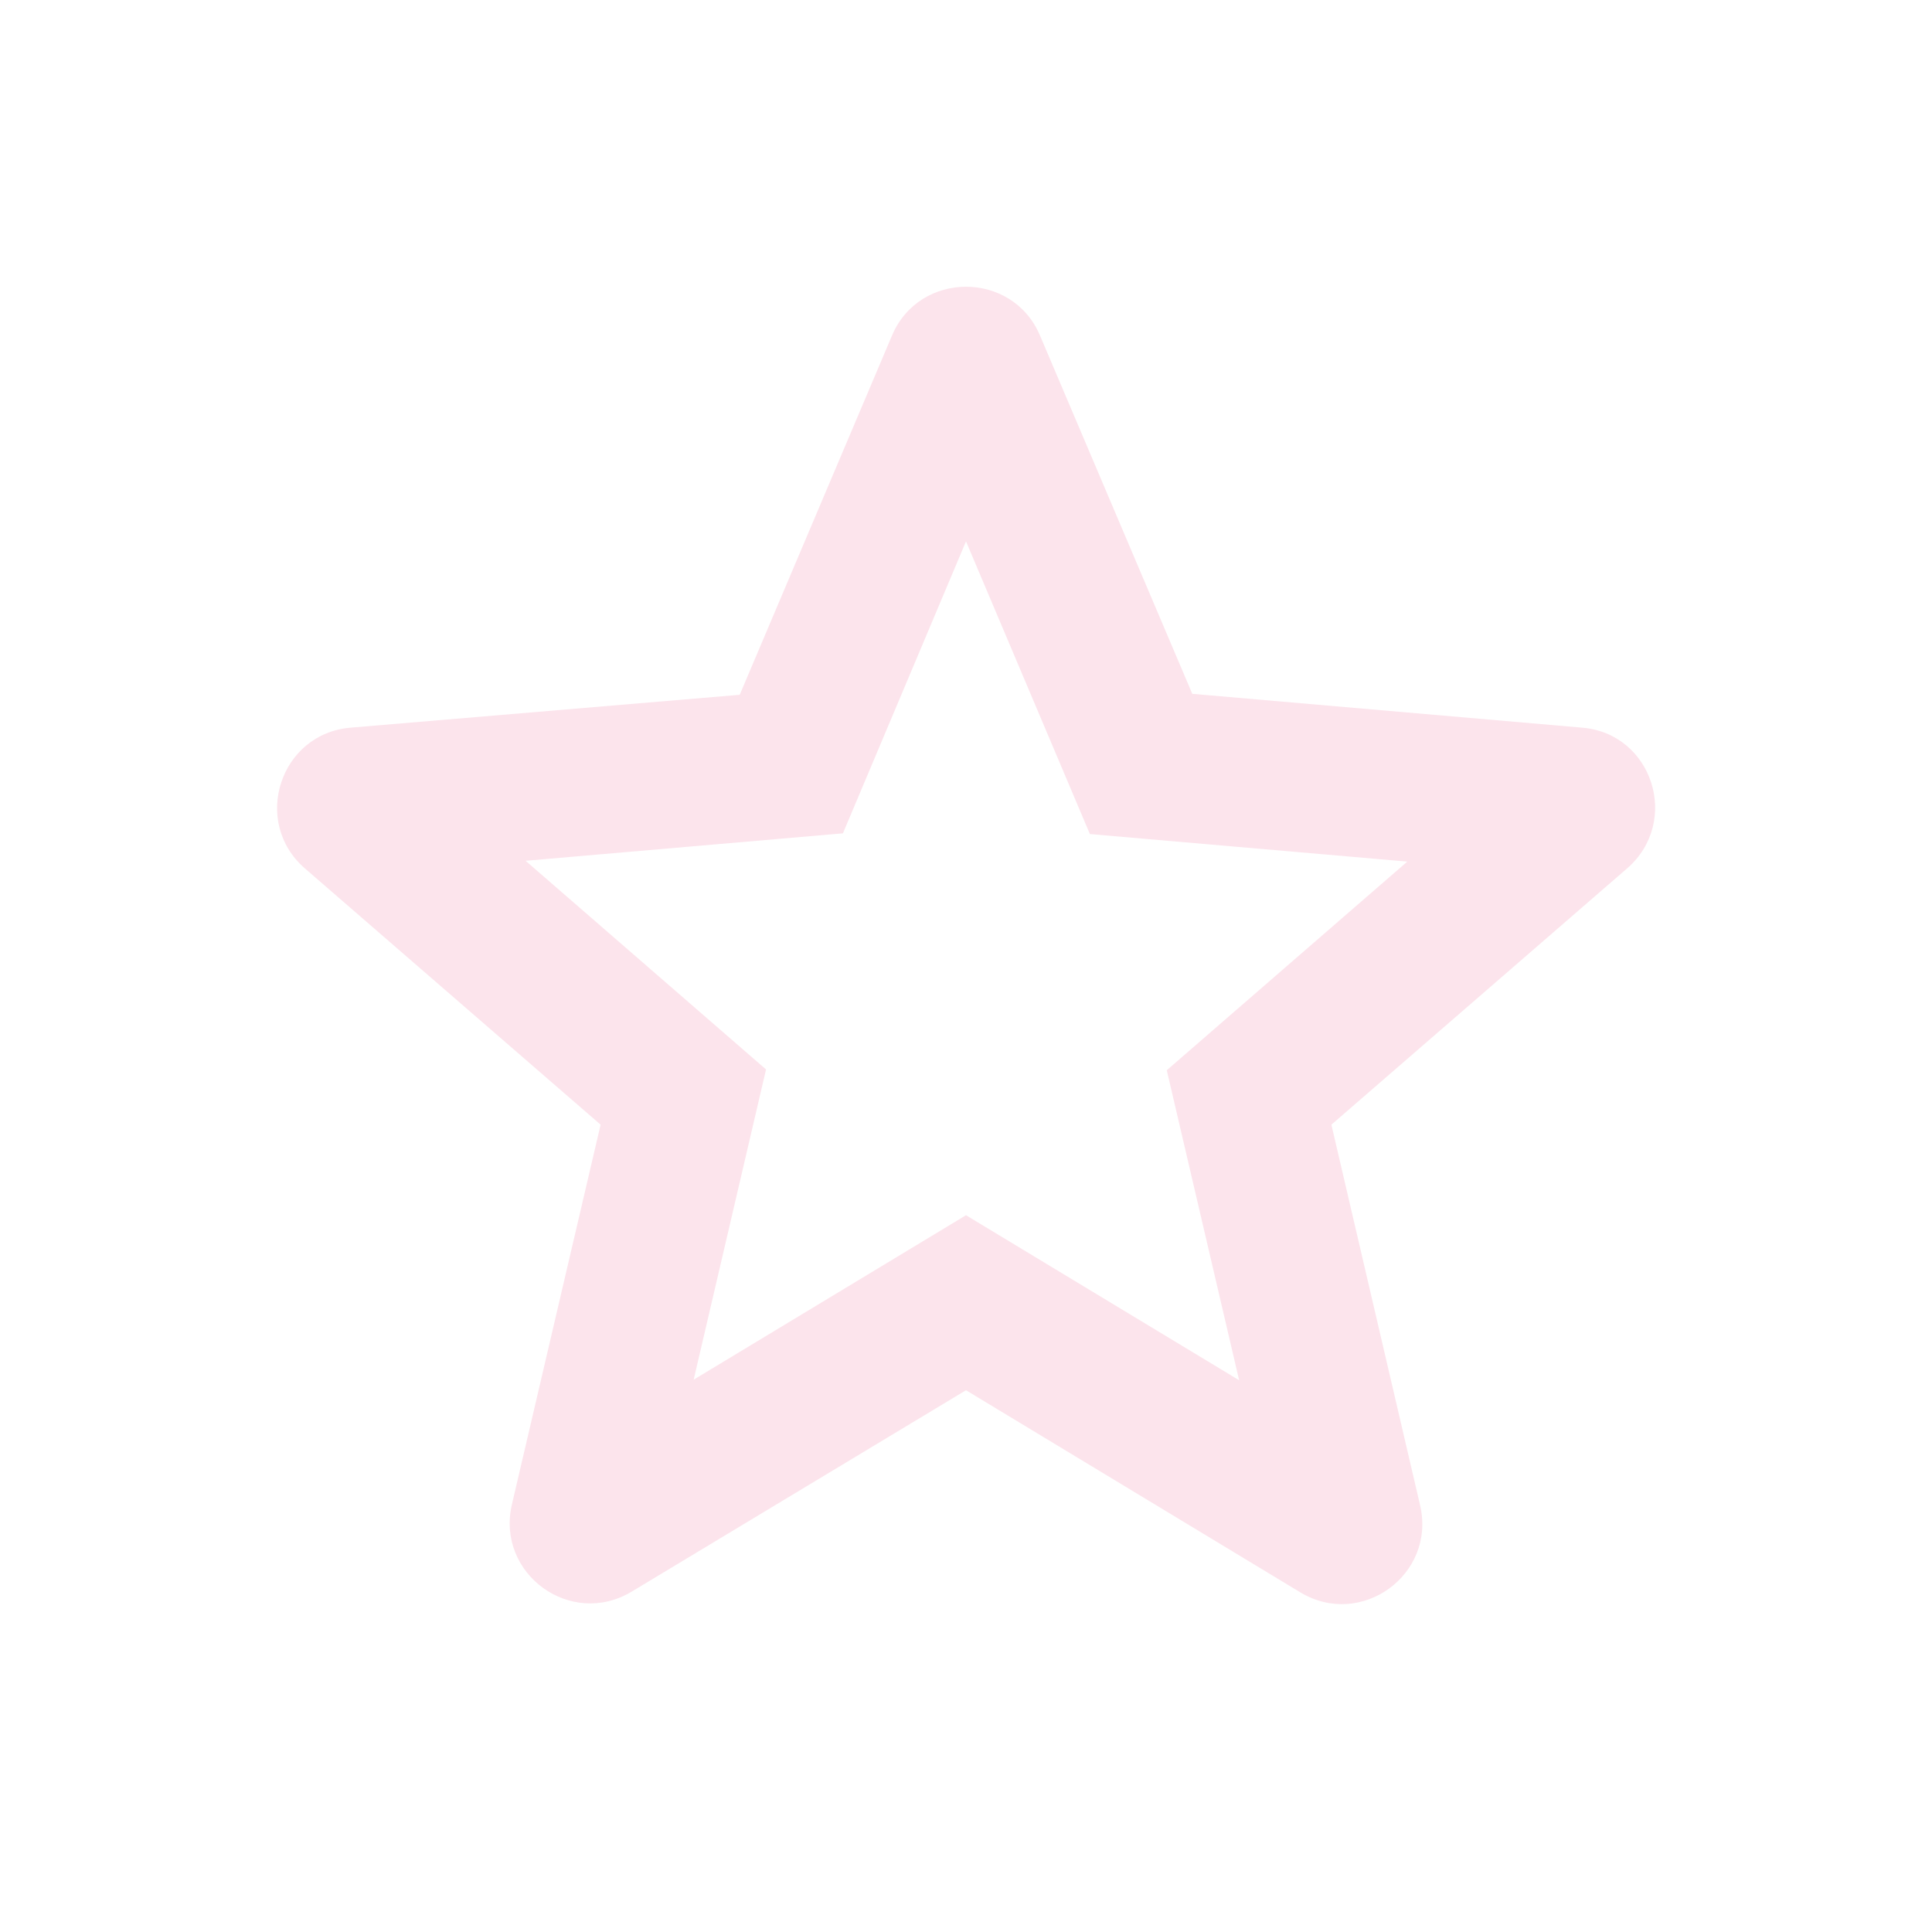<?xml version="1.0" encoding="UTF-8" standalone="no"?>
<svg
   xmlns:dc="http://purl.org/dc/elements/1.1/"
   xmlns:cc="http://creativecommons.org/ns#"
   xmlns:rdf="http://www.w3.org/1999/02/22-rdf-syntax-ns#"
   xmlns:svg="http://www.w3.org/2000/svg"
   xmlns="http://www.w3.org/2000/svg"
   xmlns:sodipodi="http://sodipodi.sourceforge.net/DTD/sodipodi-0.dtd"
   xmlns:inkscape="http://www.inkscape.org/namespaces/inkscape"
   height="24"
   viewBox="0 0 24 24"
   width="24"
   version="1.1"
   id="svg4"
   sodipodi:docname="folder-bookmark.svg"
   inkscape:version="1.0.2 (e86c870879, 2021-01-15)">
  <defs
     id="defs8" />
  <sodipodi:namedview
     pagecolor="#ffffff"
     bordercolor="#666666"
     borderopacity="1"
     objecttolerance="10"
     gridtolerance="10"
     guidetolerance="10"
     inkscape:pageopacity="0"
     inkscape:pageshadow="2"
     inkscape:window-width="3824"
     inkscape:window-height="2112"
     id="namedview6"
     showgrid="false"
     inkscape:zoom="39.833333"
     inkscape:cx="12.050209"
     inkscape:cy="12"
     inkscape:window-x="8"
     inkscape:window-y="8"
     inkscape:window-maximized="0"
     inkscape:current-layer="svg4" />
  <path fill="#FCE4EC" 
     id="path2"
     d="M 12 3.562 C 11.625 3.562 11.25 3.765 11.08 4.17 L 9.189 8.631 L 4.359 9.039 C 3.479 9.109 3.119 10.209 3.789 10.789 L 7.461 13.971 L 6.359 18.689 C 6.159 19.549 7.09 20.23 7.85 19.77 L 12 17.27 L 16.15 19.779 C 16.91 20.239 17.841 19.559 17.641 18.699 L 16.539 13.971 L 20.211 10.789 C 20.881 10.209 20.53 9.109 19.65 9.039 L 14.811 8.619 L 12.92 4.17 C 12.75 3.765 12.375 3.562 12 3.562 z M 12 6.725 L 13.539 10.361 L 17.482 10.703 L 14.494 13.295 L 15.393 17.146 L 12 15.096 L 8.617 17.139 L 9.516 13.285 L 6.529 10.693 L 10.471 10.352 L 12 6.725 z " />
</svg>
